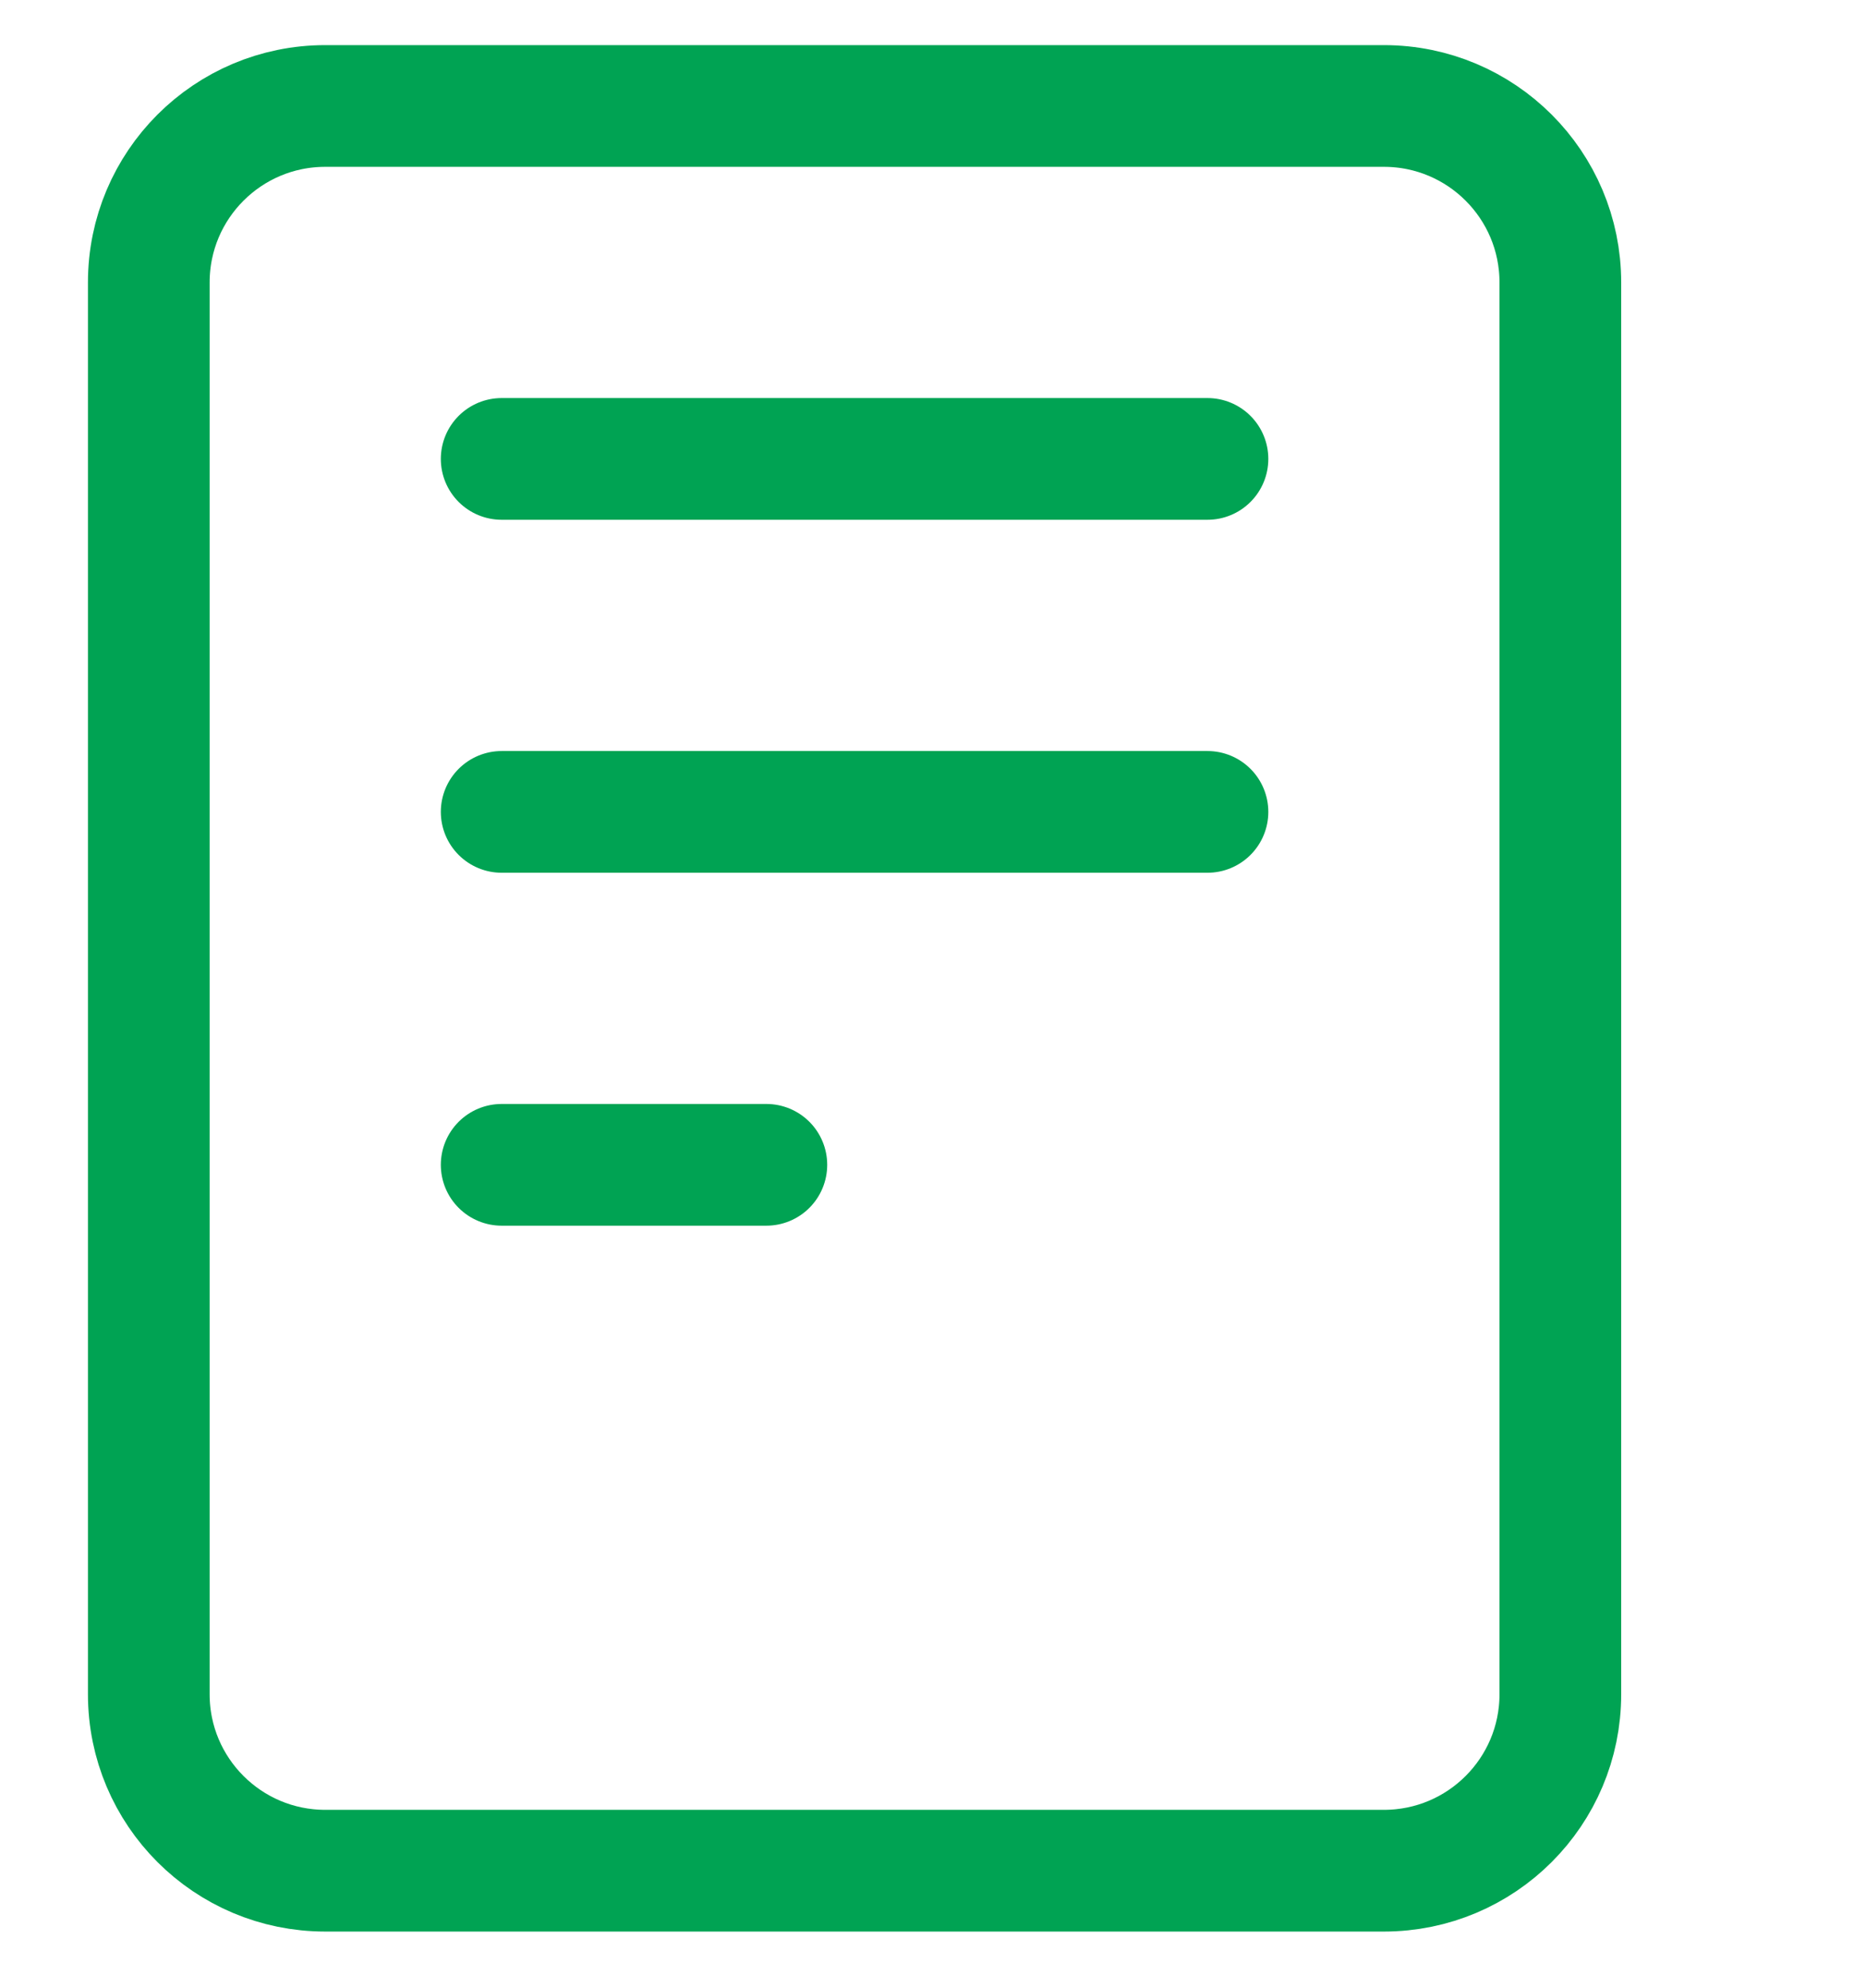 <svg width="46" height="49" viewBox="0 0 46 49" fill="none" xmlns="http://www.w3.org/2000/svg">
<path d="M12.367 11.311H29.766M12.367 20.011H29.766M12.367 28.71H18.892M8.018 46.108H34.115C36.518 46.108 38.465 44.161 38.465 41.759V6.962C38.465 4.559 36.518 2.612 34.115 2.612H8.018C5.615 2.612 3.668 4.559 3.668 6.962V41.759C3.668 44.161 5.615 46.108 8.018 46.108Z" stroke="#00A353" stroke-width="3" stroke-linecap="round" stroke-linejoin="round"/>
</svg>
